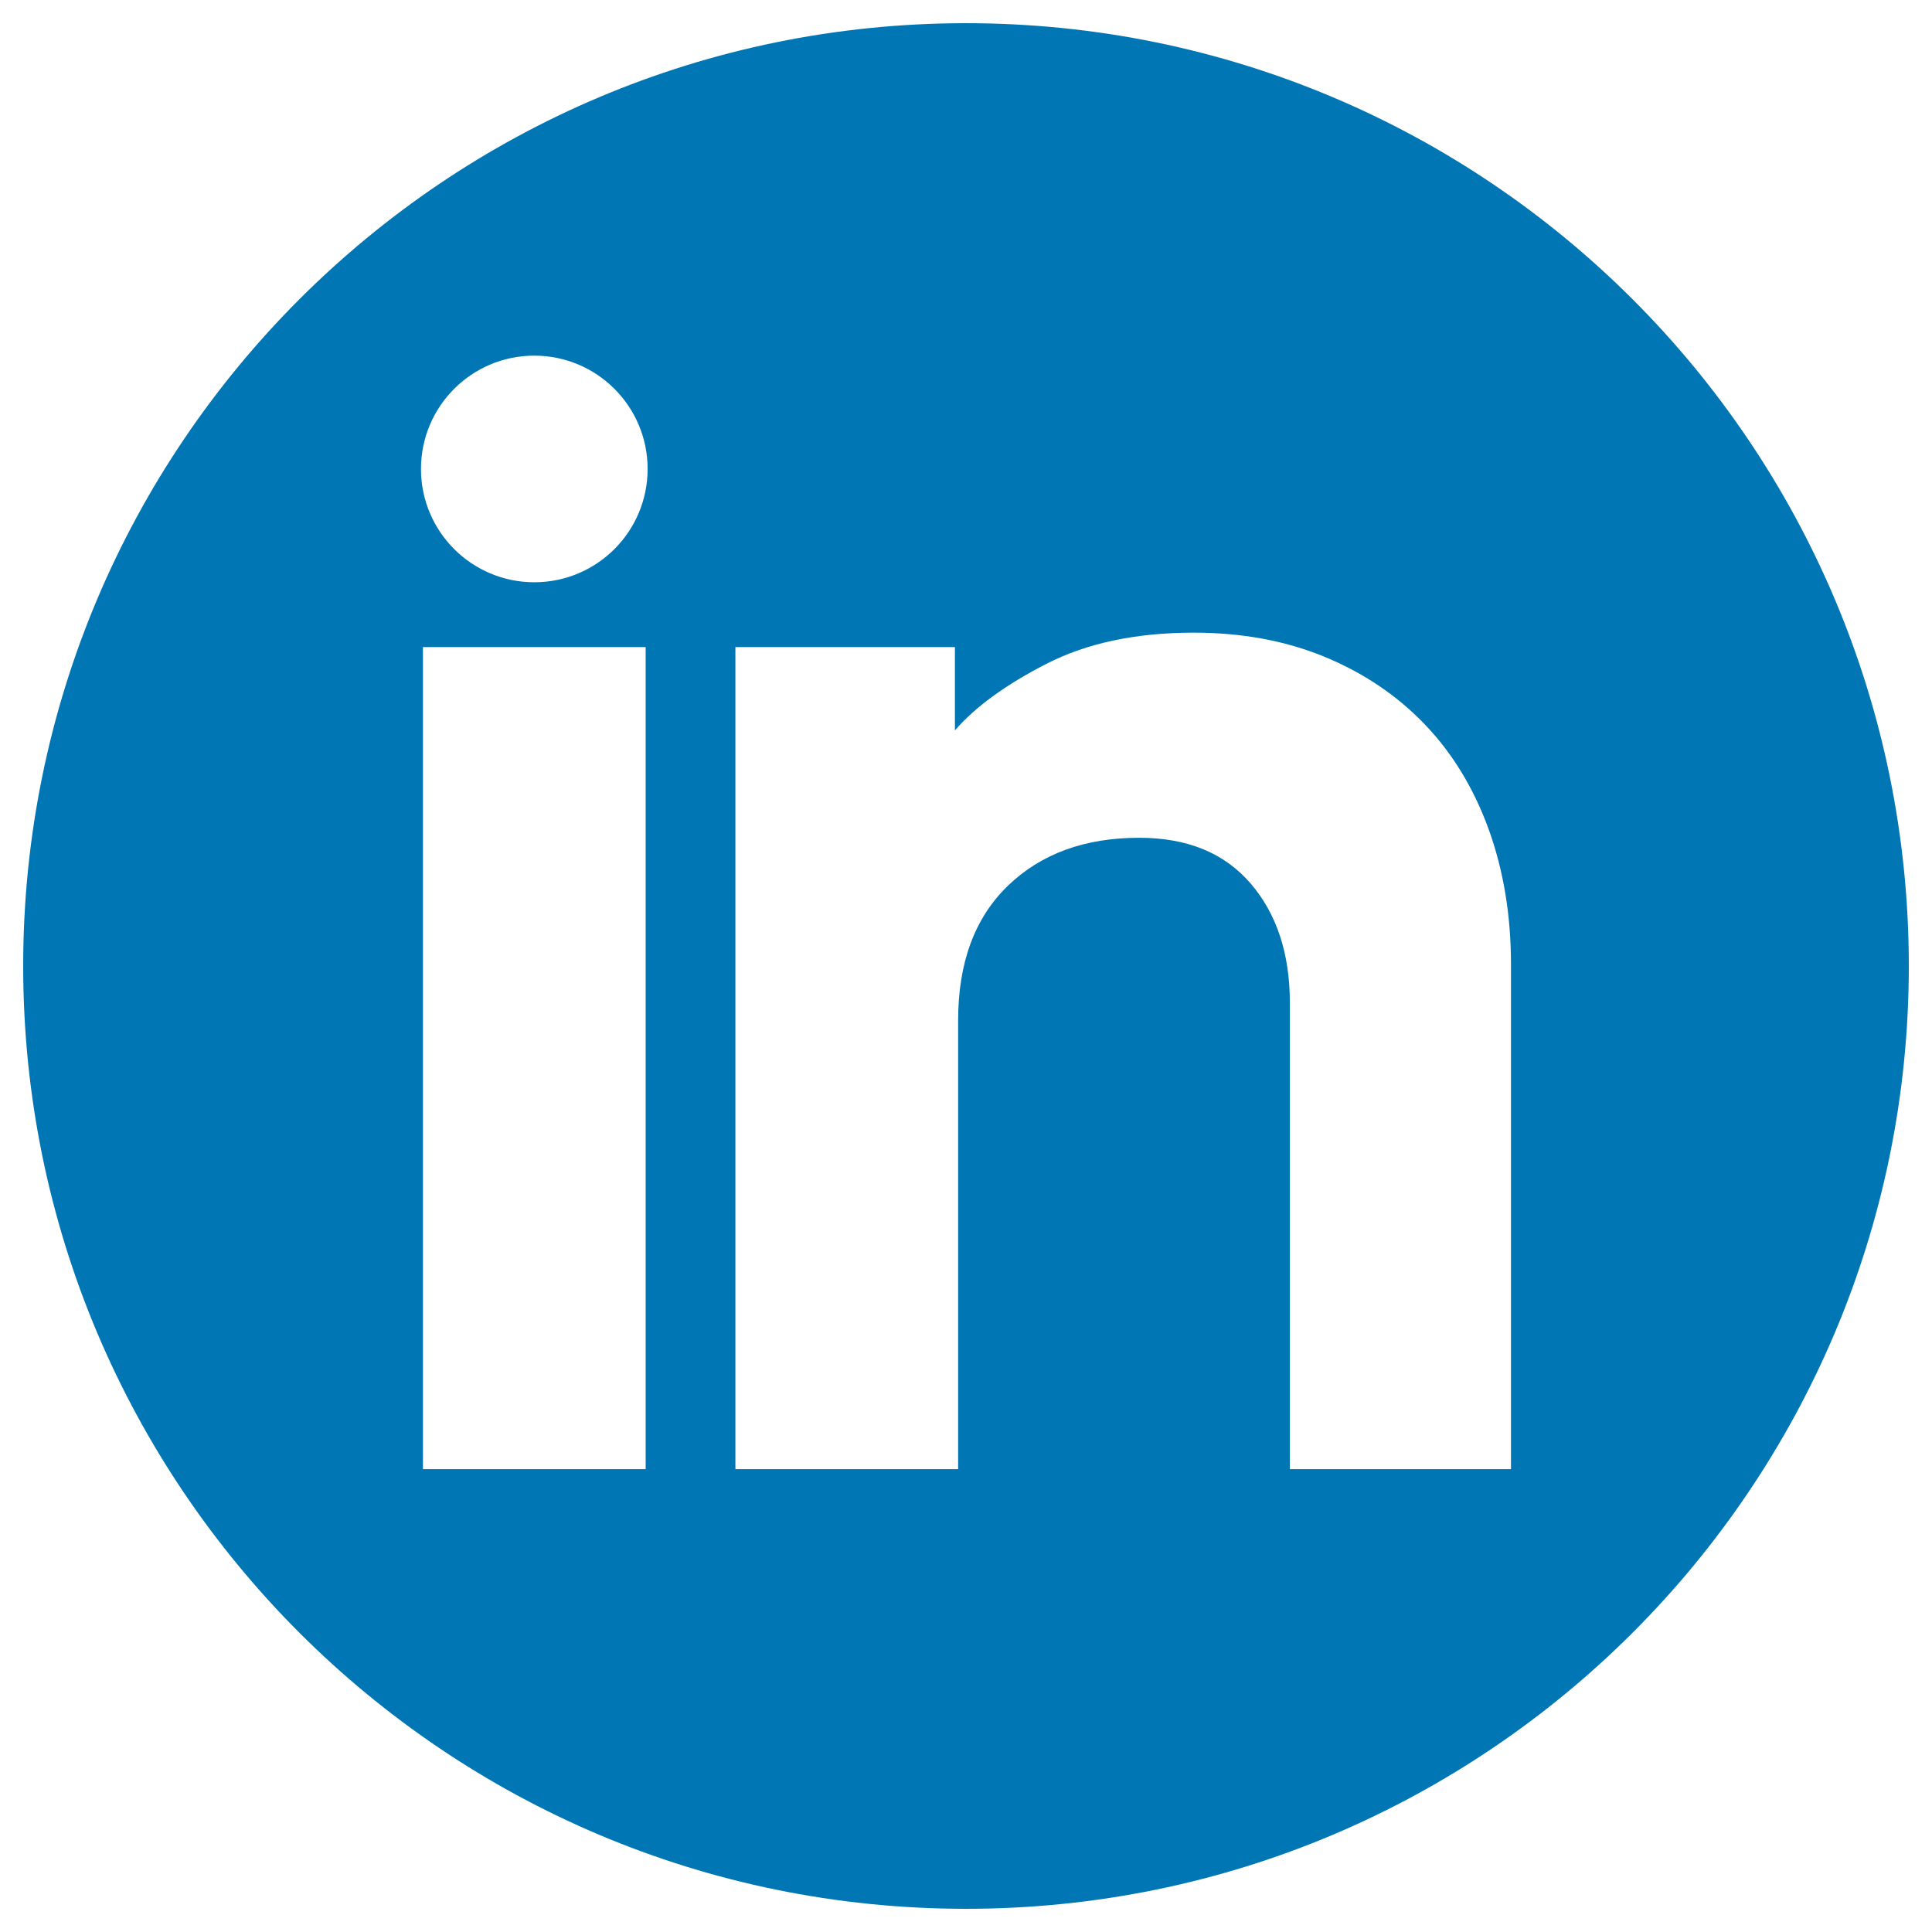 <?xml version="1.0" encoding="UTF-8" standalone="no"?><!-- Generator: Gravit.io --><svg xmlns="http://www.w3.org/2000/svg" xmlns:xlink="http://www.w3.org/1999/xlink" style="isolation:isolate" viewBox="0 0 250 250" width="250pt" height="250pt"><defs><clipPath id="_clipPath_dbKNdsGKPjG1aMsIz8hw3JdsSeJua7Mo"><rect width="250" height="250"/></clipPath></defs><g clip-path="url(#_clipPath_dbKNdsGKPjG1aMsIz8hw3JdsSeJua7Mo)"><defs><filter id="MyqCjv1WQJElaE79v7e5sBer49q1lrkN" x="-200%" y="-200%" width="400%" height="400%" filterUnits="objectBoundingBox" color-interpolation-filters="sRGB"><feGaussianBlur xmlns="http://www.w3.org/2000/svg" in="SourceGraphic" stdDeviation="2.147"/><feOffset xmlns="http://www.w3.org/2000/svg" dx="0" dy="0" result="pf_100_offsetBlur"/><feFlood xmlns="http://www.w3.org/2000/svg" flood-color="#000000" flood-opacity="0.65"/><feComposite xmlns="http://www.w3.org/2000/svg" in2="pf_100_offsetBlur" operator="in" result="pf_100_dropShadow"/><feBlend xmlns="http://www.w3.org/2000/svg" in="SourceGraphic" in2="pf_100_dropShadow" mode="normal"/></filter></defs><g filter="url(#MyqCjv1WQJElaE79v7e5sBer49q1lrkN)"><path d=" M 247 125 C 247 57.621 192.377 3.001 124.997 3.001 C 57.623 3.001 3 57.621 3 125 C 3 192.378 57.623 246.999 124.997 246.999 C 192.377 246.999 247 192.378 247 125 Z " fill="rgb(0,118,180)"/></g><path d=" M 54.728 190.107 L 54.728 83.732 L 83.548 83.732 L 83.548 190.107 L 54.728 190.107 Z " fill="rgb(255,255,255)"/><path d=" M 123.566 94.515 C 126.194 91.476 130.13 88.605 135.386 85.909 C 140.637 83.214 146.999 81.866 154.461 81.866 C 160.688 81.866 166.315 82.903 171.364 84.976 C 176.406 87.05 180.725 89.953 184.323 93.686 C 187.914 97.419 190.679 101.947 192.618 107.268 C 194.55 112.591 195.52 118.433 195.52 124.789 L 195.52 190.107 L 166.907 190.107 L 166.907 129.766 C 166.907 123.409 165.209 118.257 161.826 114.317 C 158.437 110.378 153.635 108.408 147.416 108.408 C 140.363 108.408 134.697 110.482 130.41 114.629 C 126.122 118.776 123.982 124.582 123.982 132.047 L 123.982 190.107 L 95.161 190.107 L 95.161 83.732 L 123.566 83.732 L 123.566 94.515 Z " fill="rgb(255,255,255)"/><path d=" M 83.802 60.682 C 83.802 52.585 77.238 46.02 69.138 46.02 C 61.038 46.02 54.474 52.585 54.474 60.682 C 54.474 68.779 61.038 75.344 69.138 75.344 C 77.238 75.344 83.802 68.779 83.802 60.682 Z " fill="rgb(255,255,255)"/></g></svg>